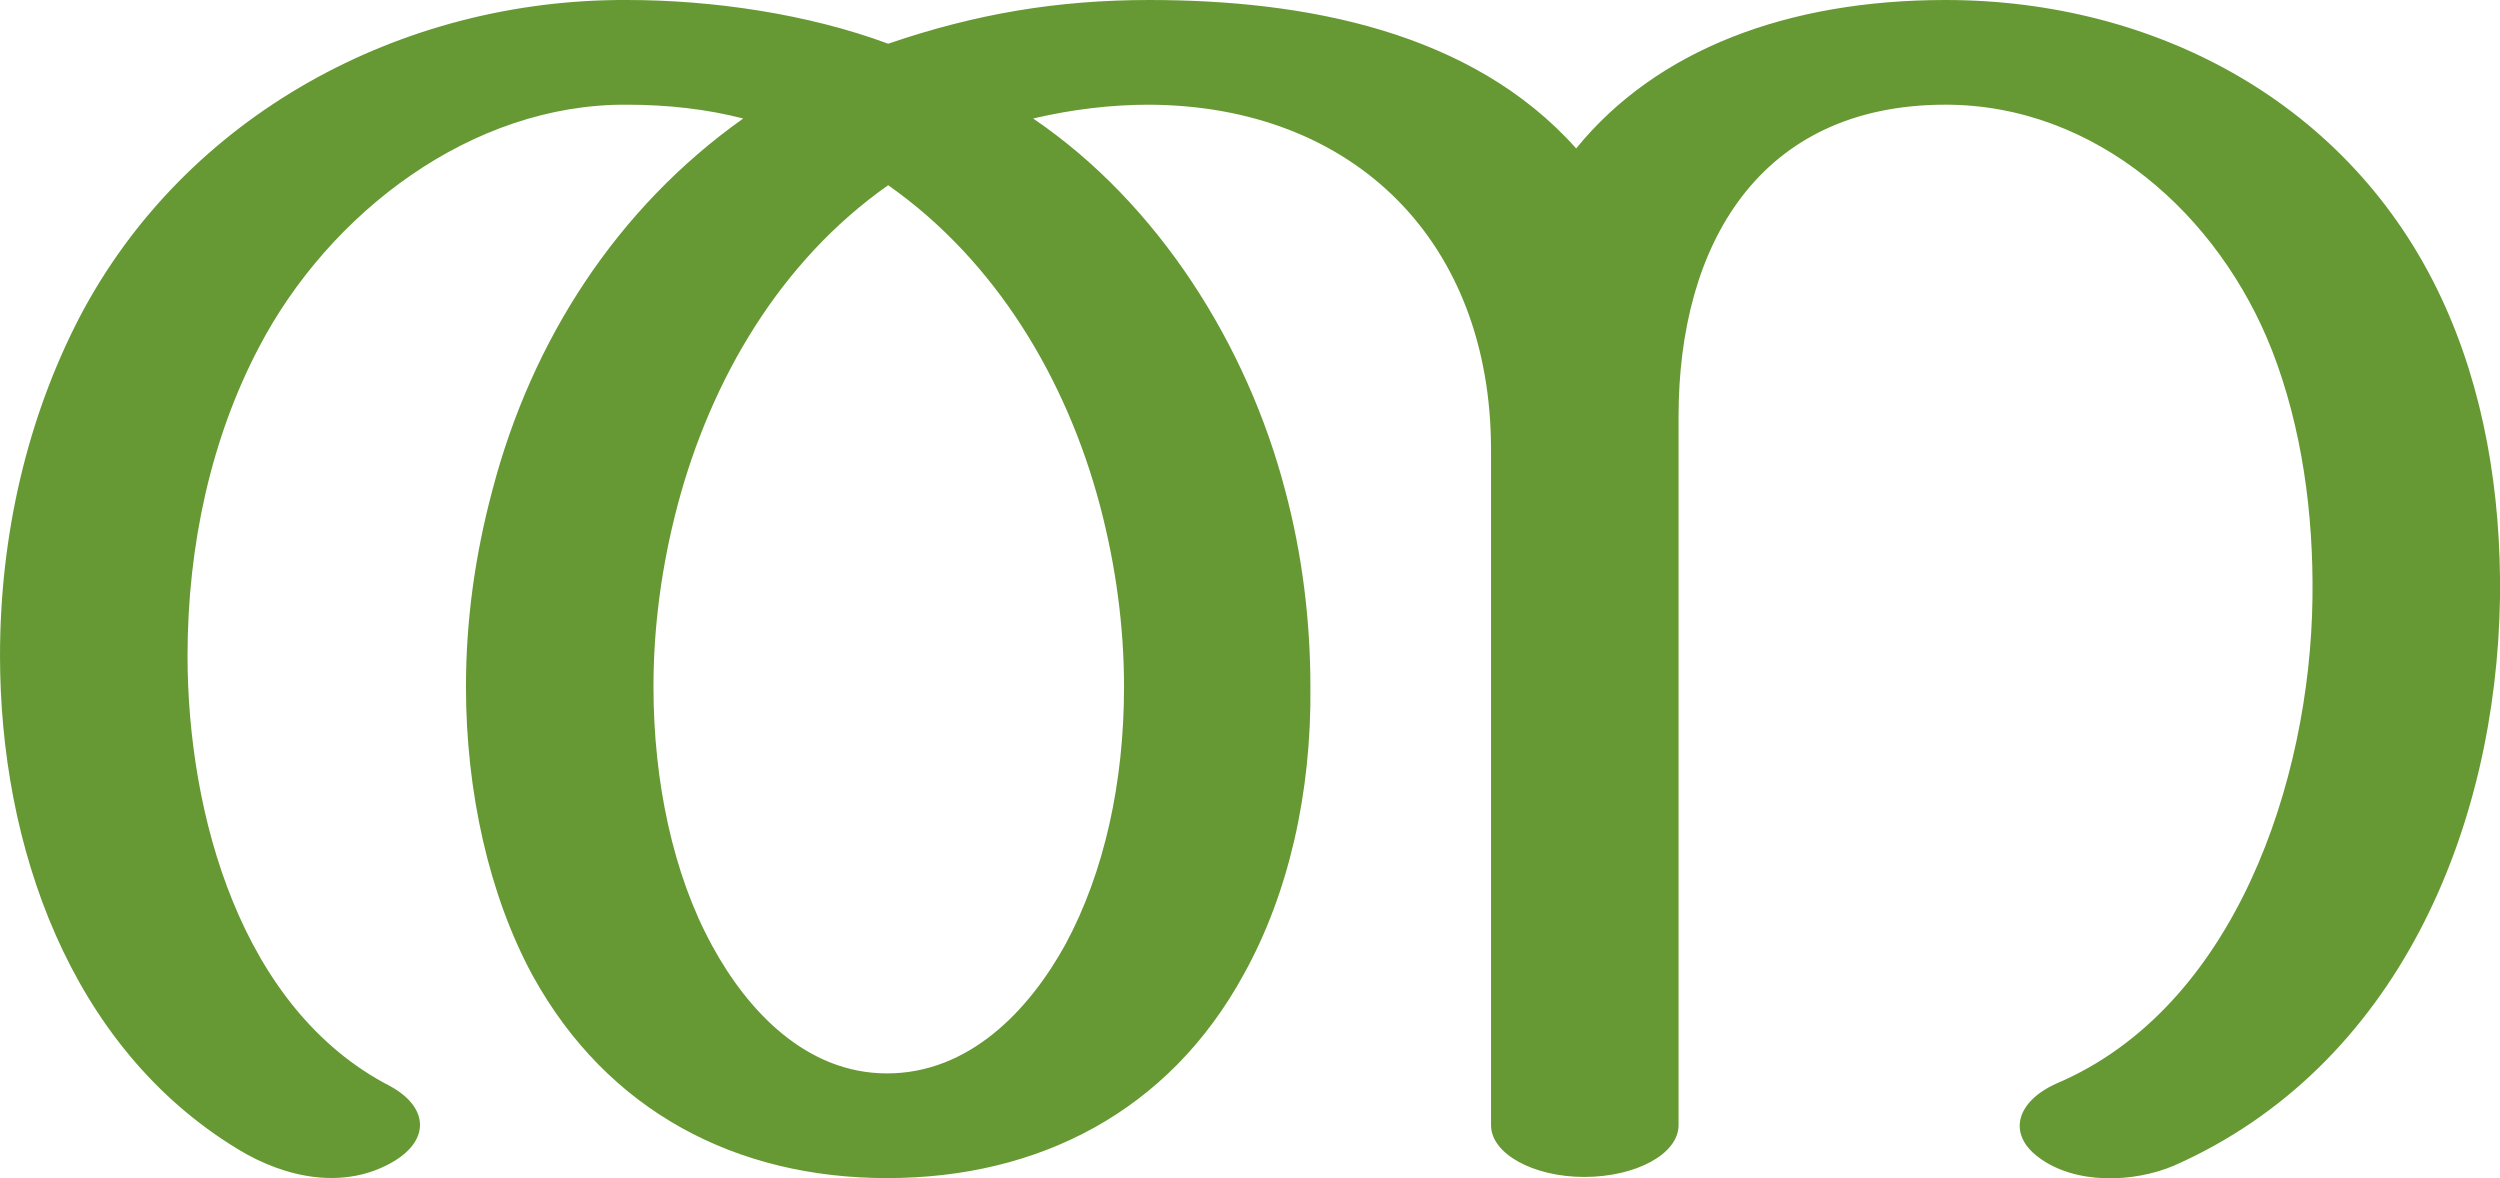 <?xml version="1.0" encoding="UTF-8"?>
<!DOCTYPE svg PUBLIC "-//W3C//DTD SVG 1.1//EN" "http://www.w3.org/Graphics/SVG/1.1/DTD/svg11.dtd">
<!-- Creator: CorelDRAW X8 -->
<svg xmlns="http://www.w3.org/2000/svg" xml:space="preserve" width="2173px" height="1024px" version="1.1" style="shape-rendering:geometricPrecision; text-rendering:geometricPrecision; image-rendering:optimizeQuality; fill-rule:evenodd; clip-rule:evenodd"
viewBox="0 0 2173 1024"
 xmlns:xlink="http://www.w3.org/1999/xlink">
 <defs>
  <style type="text/css">
   <![CDATA[
    .fil0 {fill:#669933;fill-rule:nonzero}
   ]]>
  </style>
 </defs>
 <g id="Layer_x0020_1">
  <path class="fil0" d="M1787 942c156,-66 221,-264 223,-422 1,-73 -9,-148 -35,-215 -46,-118 -153,-214 -284,-214 -162,0 -232,122 -232,271l0 616c0,25 -37,45 -82,45 -44,0 -81,-20 -81,-45l0 -587c0,-181 -119,-299 -297,-300 -33,0 -67,4 -101,12 109,74 186,197 219,323 15,56 22,114 22,171 1,92 -19,180 -58,250 -65,119 -178,177 -310,177 -131,0 -243,-58 -308,-176 -38,-70 -58,-160 -58,-251 0,-58 8,-115 23,-171 34,-130 108,-245 218,-323 -31,-8 -65,-12 -101,-12 -135,-1 -259,94 -320,211 -41,78 -62,171 -62,268 0,137 46,307 176,374 33,18 35,46 4,65 -43,26 -95,15 -136,-10 -147,-89 -207,-265 -207,-429 0,-106 24,-207 69,-294 92,-176 280,-277 476,-276 74,0 157,12 227,38 76,-26 147,-38 227,-38 135,0 280,27 371,129 70,-86 184,-129 321,-129 183,0 352,90 431,259 37,79 52,169 51,260 -3,201 -89,408 -283,494 -35,15 -86,17 -118,-7 -27,-20 -20,-48 15,-64zm-1015 -781c-94,66 -154,169 -183,278 -14,53 -21,106 -21,158 0,82 17,163 51,225 31,57 82,111 152,111 71,0 123,-54 155,-112 34,-63 51,-141 51,-224 0,-52 -7,-105 -21,-158 -29,-109 -90,-212 -184,-278z"/>
 </g>
</svg>
